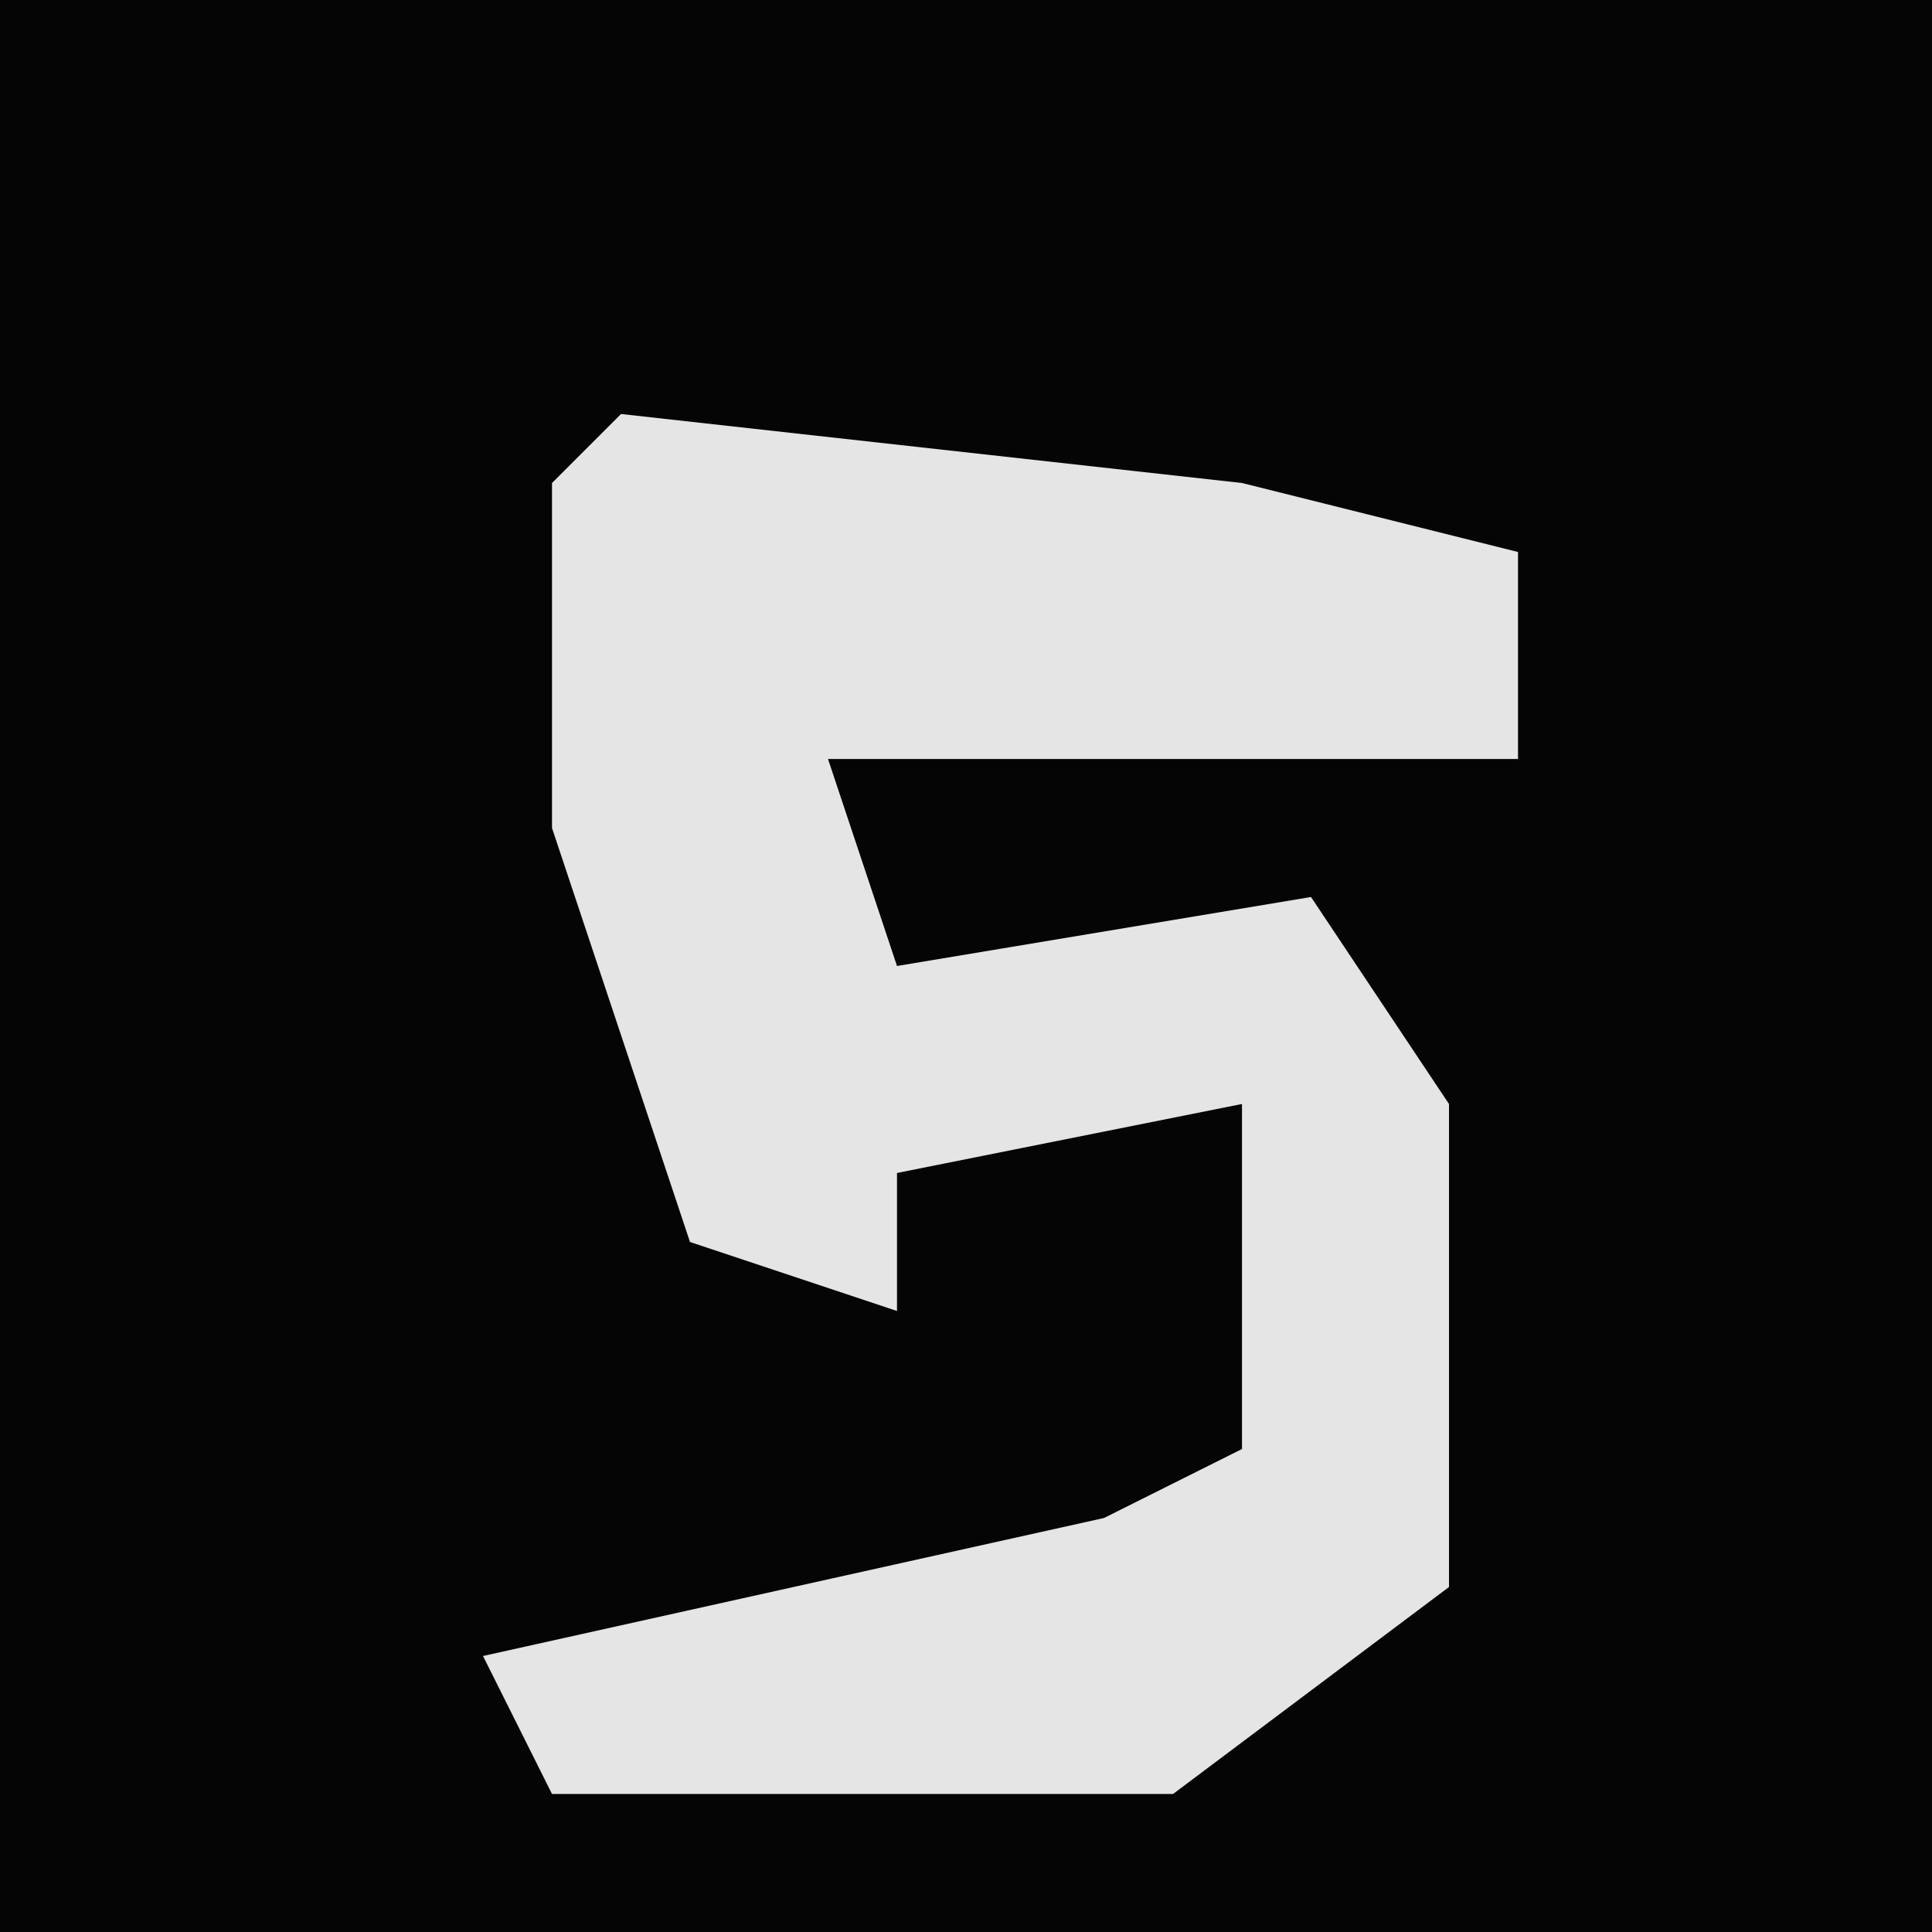 <?xml version="1.0" encoding="UTF-8"?>
<svg version="1.1" xmlns="http://www.w3.org/2000/svg" width="28" height="28">
<path d="M0,0 L28,0 L28,28 L0,28 Z " fill="#050505" transform="translate(0,0)"/>
<path d="M0,0 L9,1 L13,2 L13,5 L3,5 L4,8 L10,7 L12,10 L12,17 L8,20 L-1,20 L-2,18 L7,16 L9,15 L9,10 L4,11 L4,13 L1,12 L-1,6 L-1,1 Z " fill="#E5E5E5" transform="translate(9,6)"/>
</svg>
